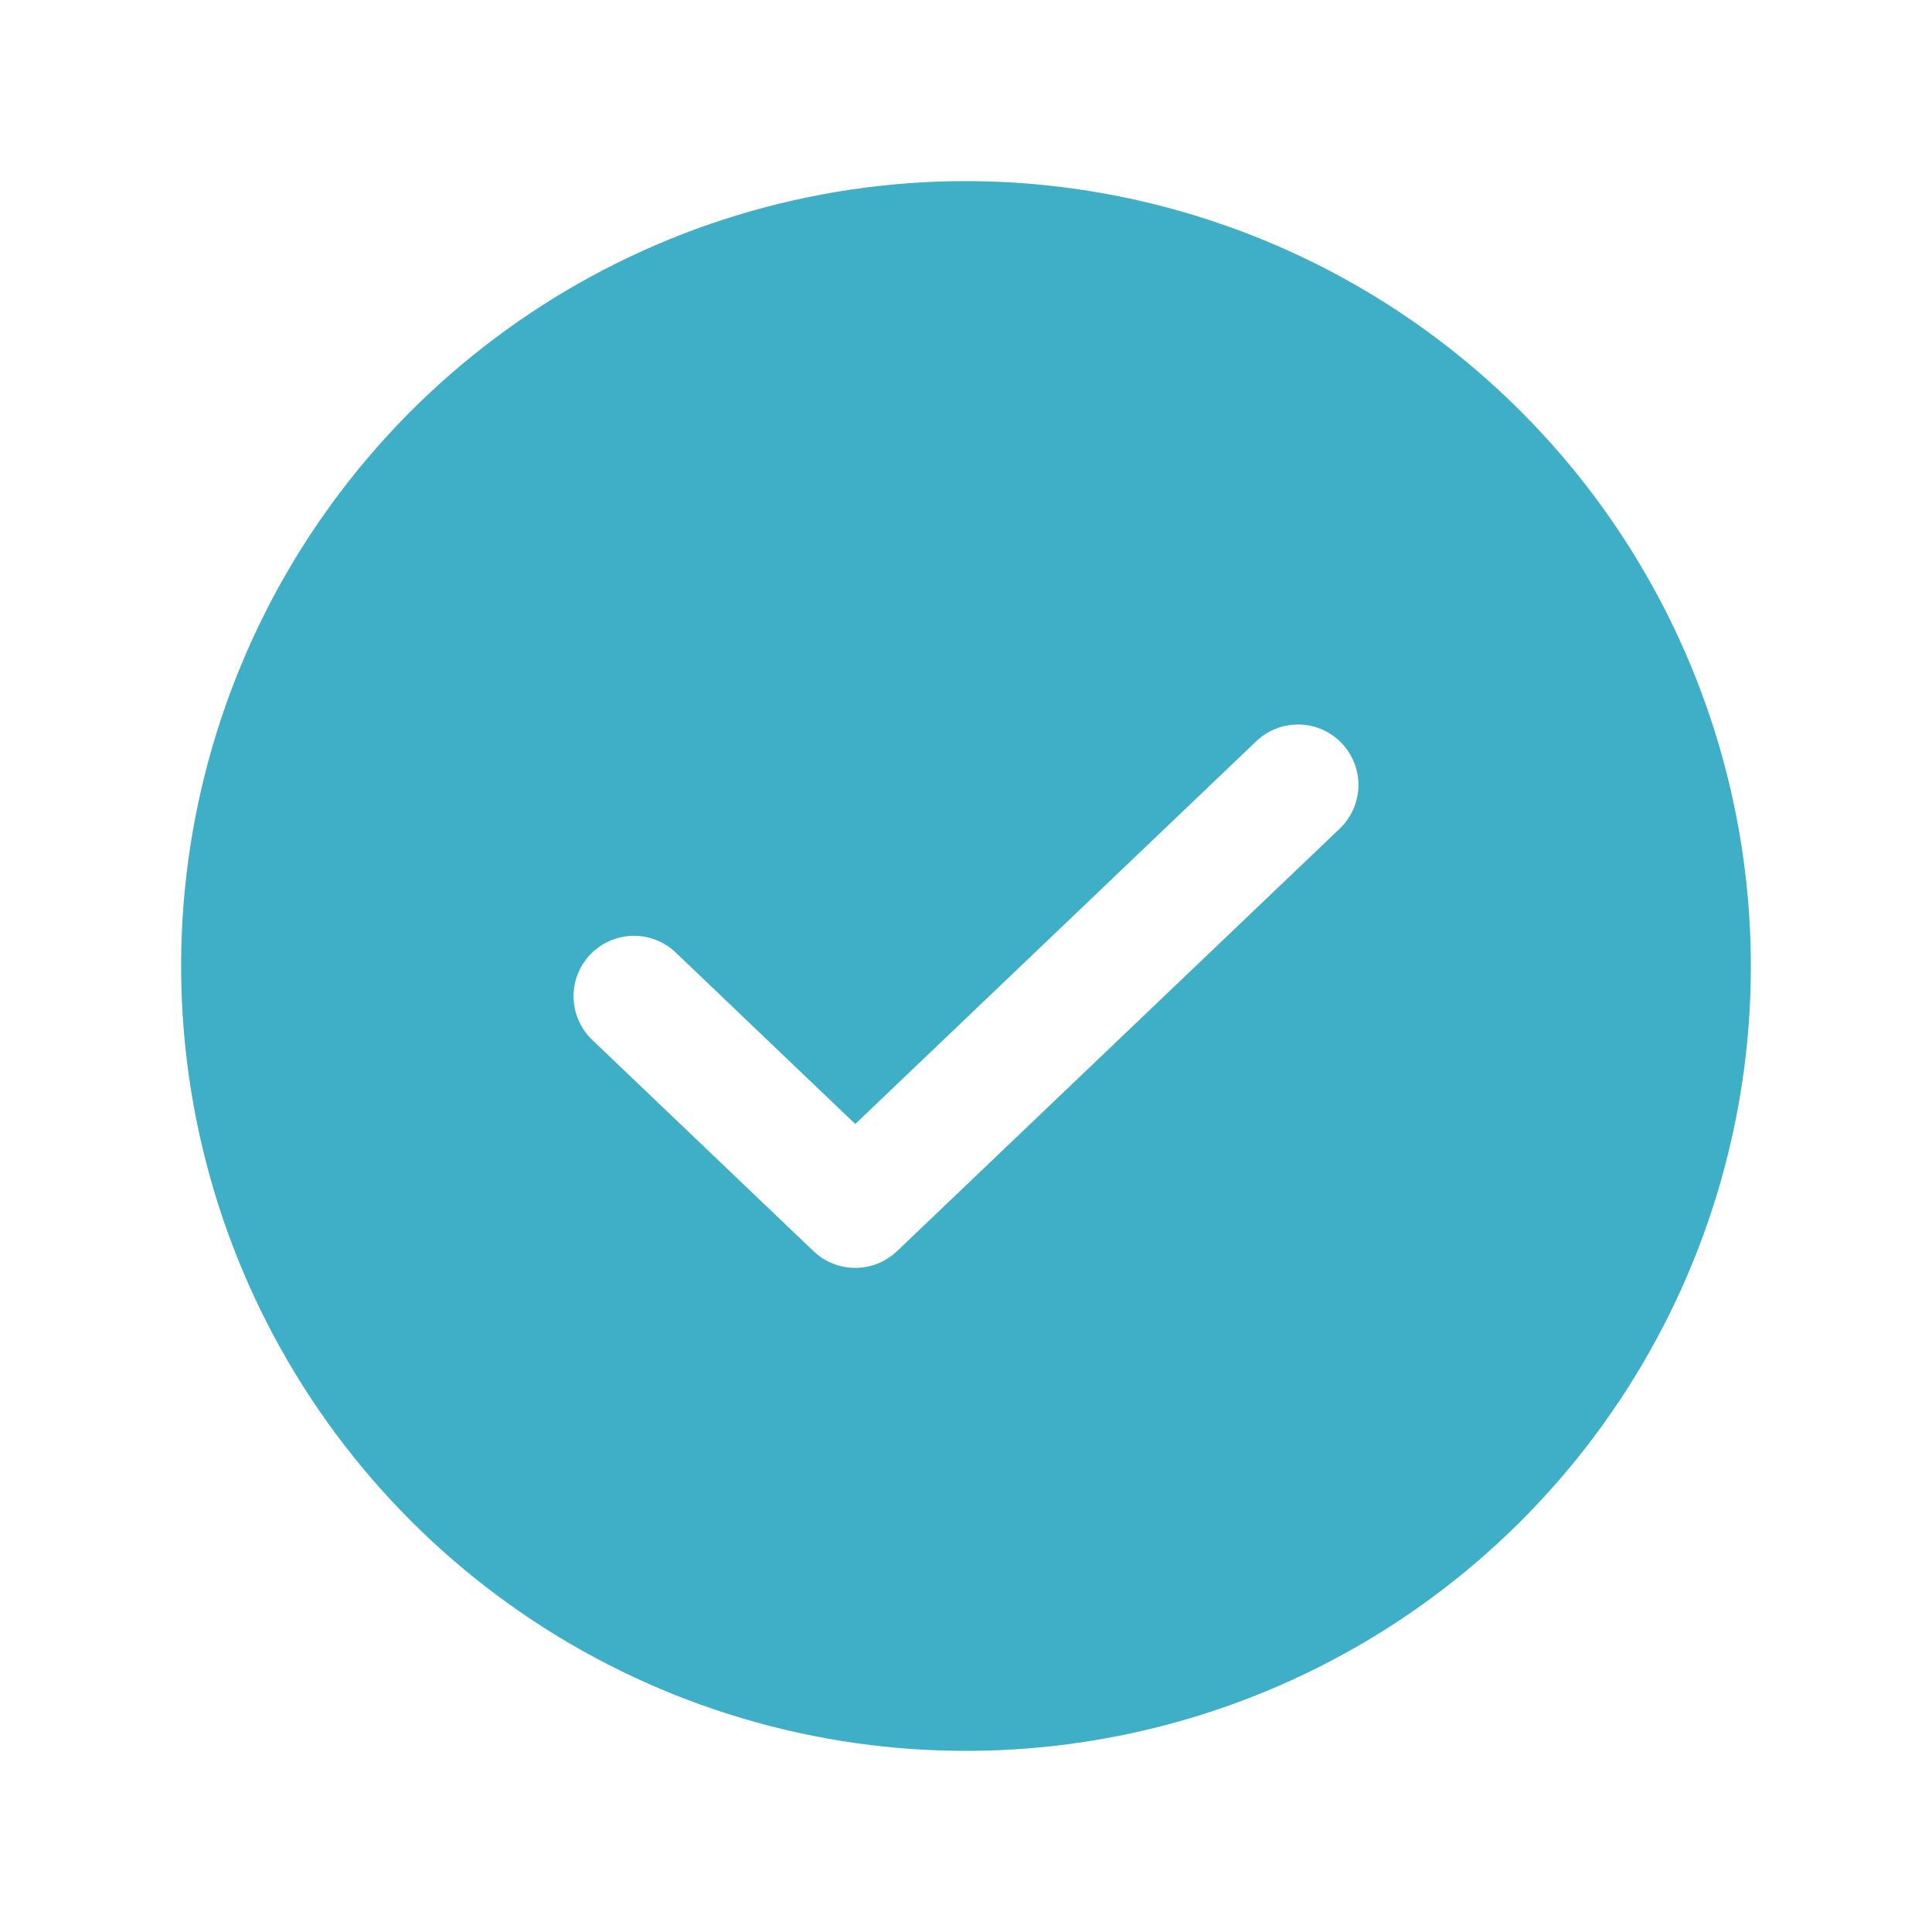 <svg width="110" height="110" viewBox="0 0 110 110" fill="none" xmlns="http://www.w3.org/2000/svg">
<path d="M55 10.312C46.162 10.312 37.522 12.933 30.173 17.844C22.824 22.754 17.096 29.733 13.714 37.899C10.332 46.064 9.447 55.05 11.171 63.718C12.896 72.387 17.151 80.349 23.401 86.599C29.651 92.849 37.613 97.105 46.282 98.829C54.95 100.553 63.936 99.668 72.101 96.286C80.267 92.904 87.246 87.176 92.156 79.827C97.067 72.478 99.688 63.838 99.688 55C99.674 43.152 94.961 31.794 86.584 23.416C78.206 15.039 66.848 10.326 55 10.312ZM76.283 47.175L51.072 71.237C50.431 71.847 49.581 72.188 48.696 72.188C47.811 72.188 46.96 71.847 46.319 71.237L33.717 59.206C33.059 58.576 32.678 57.709 32.657 56.798C32.637 55.886 32.98 55.004 33.609 54.345C34.239 53.686 35.105 53.304 36.016 53.282C36.928 53.261 37.81 53.602 38.471 54.231L48.696 63.997L71.53 42.2C72.189 41.571 73.072 41.23 73.984 41.251C74.895 41.272 75.761 41.655 76.391 42.314C77.02 42.973 77.363 43.855 77.343 44.767C77.323 45.678 76.941 46.544 76.283 47.175Z" fill="#3FAEC7"/>
</svg>
